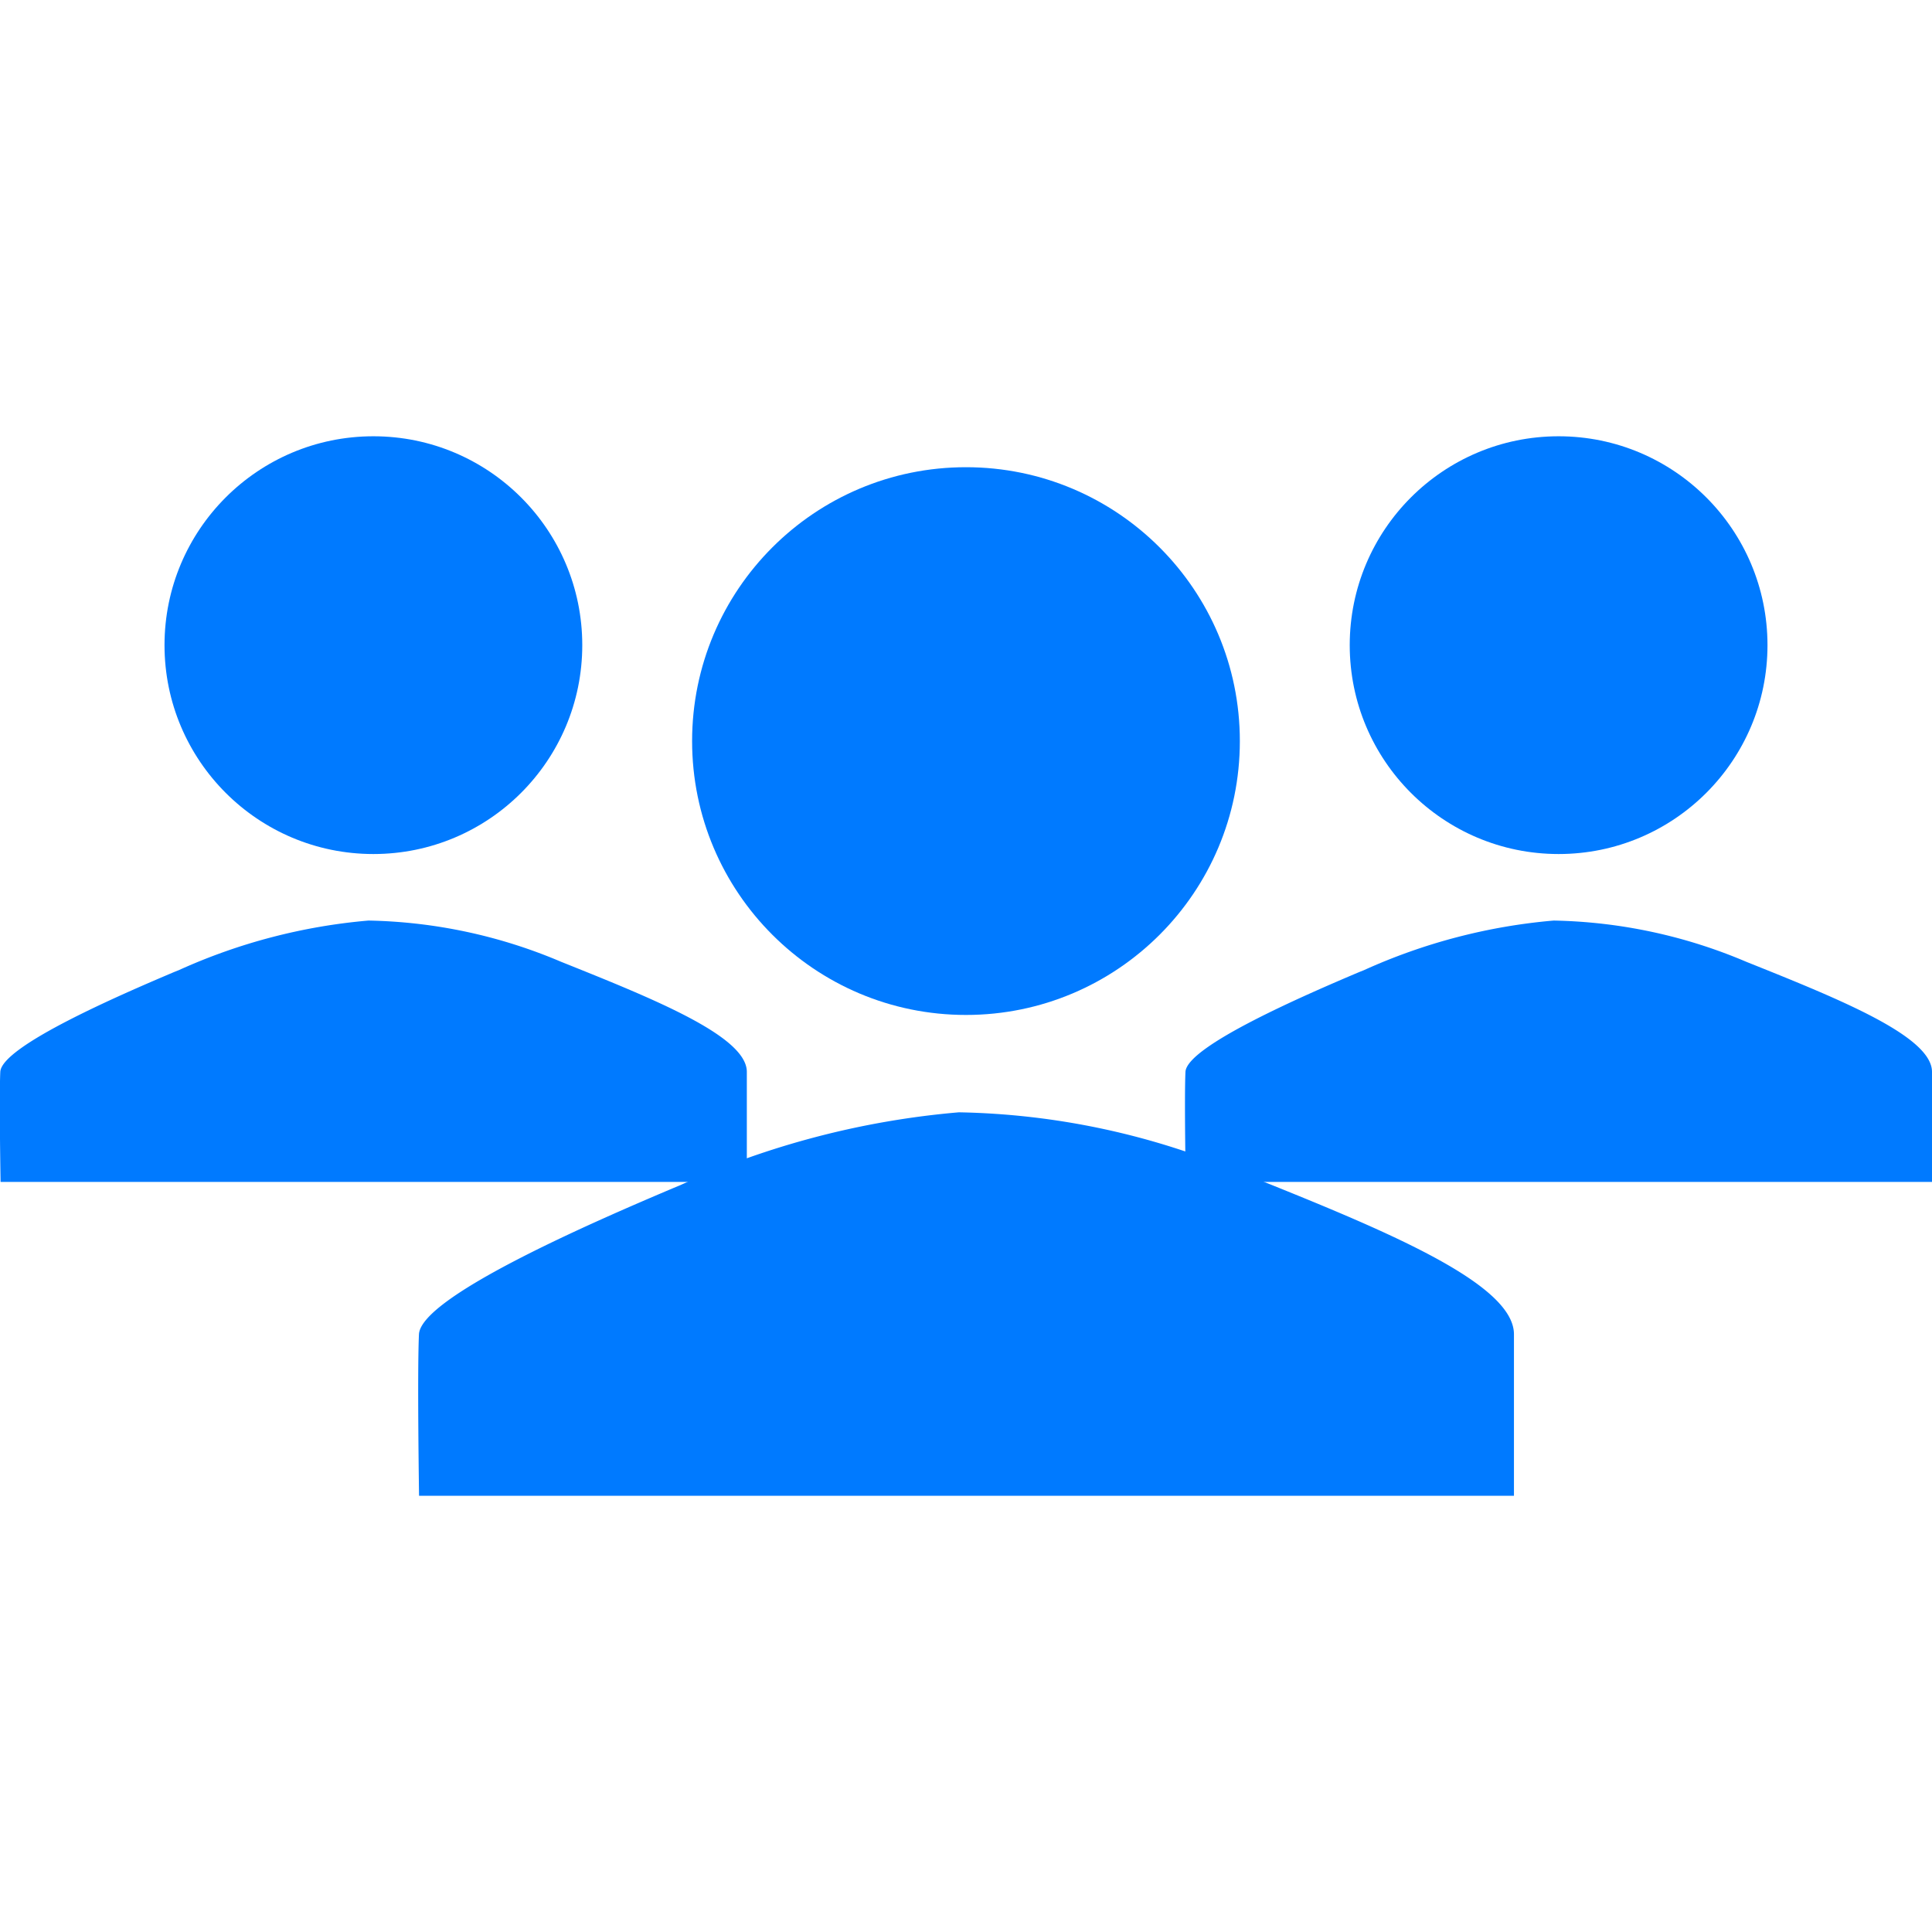 <svg xmlns="http://www.w3.org/2000/svg" width="30" height="30" viewBox="0 0 40.281 22.089">
  <g id="Group_838" data-name="Group 838" transform="translate(5972.72 -5633.355)">
    <circle id="Ellipse_28" data-name="Ellipse 28" cx="5.71" cy="5.71" r="5.71" transform="translate(-5958.29 5634)" fill="#007aff"/>
    <circle id="Ellipse_30" data-name="Ellipse 30" cx="4.355" cy="4.355" r="4.355" transform="translate(-5969.29 5633.355)" fill="#007aff"/>
    <circle id="Ellipse_31" data-name="Ellipse 31" cx="4.355" cy="4.355" r="4.355" transform="translate(-5944.579 5633.355)" fill="#007aff"/>
    <path id="Path_148" data-name="Path 148" d="M-6002.938,5647.417h22.828v-3.367c0-1.081-2.788-2.209-5.681-3.366a15.73,15.73,0,0,0-5.892-1.262,17.7,17.7,0,0,0-5.806,1.518l-.14.058c-1.6.678-5.274,2.261-5.311,3.053S-6002.938,5647.417-6002.938,5647.417Z" transform="translate(38.955 8.028)" fill="#007aff"/>
    <path id="Path_150" data-name="Path 150" d="M-6002.943,5644.87h15.559v-2.294c0-.737-1.9-1.506-3.872-2.295a10.744,10.744,0,0,0-4.016-.86,12.084,12.084,0,0,0-3.957,1.035l-.1.04c-1.09.462-3.595,1.541-3.62,2.081S-6002.943,5644.87-6002.943,5644.87Z" transform="translate(30.235 4.031)" fill="#007aff"/>
    <path id="Path_151" data-name="Path 151" d="M-6002.943,5644.87h15.559v-2.294c0-.737-1.9-1.506-3.872-2.295a10.744,10.744,0,0,0-4.016-.86,12.084,12.084,0,0,0-3.957,1.035l-.1.04c-1.09.462-3.595,1.541-3.62,2.081S-6002.943,5644.87-6002.943,5644.87Z" transform="translate(54.945 4.031)" fill="#007aff"/>
  </g>
</svg>
